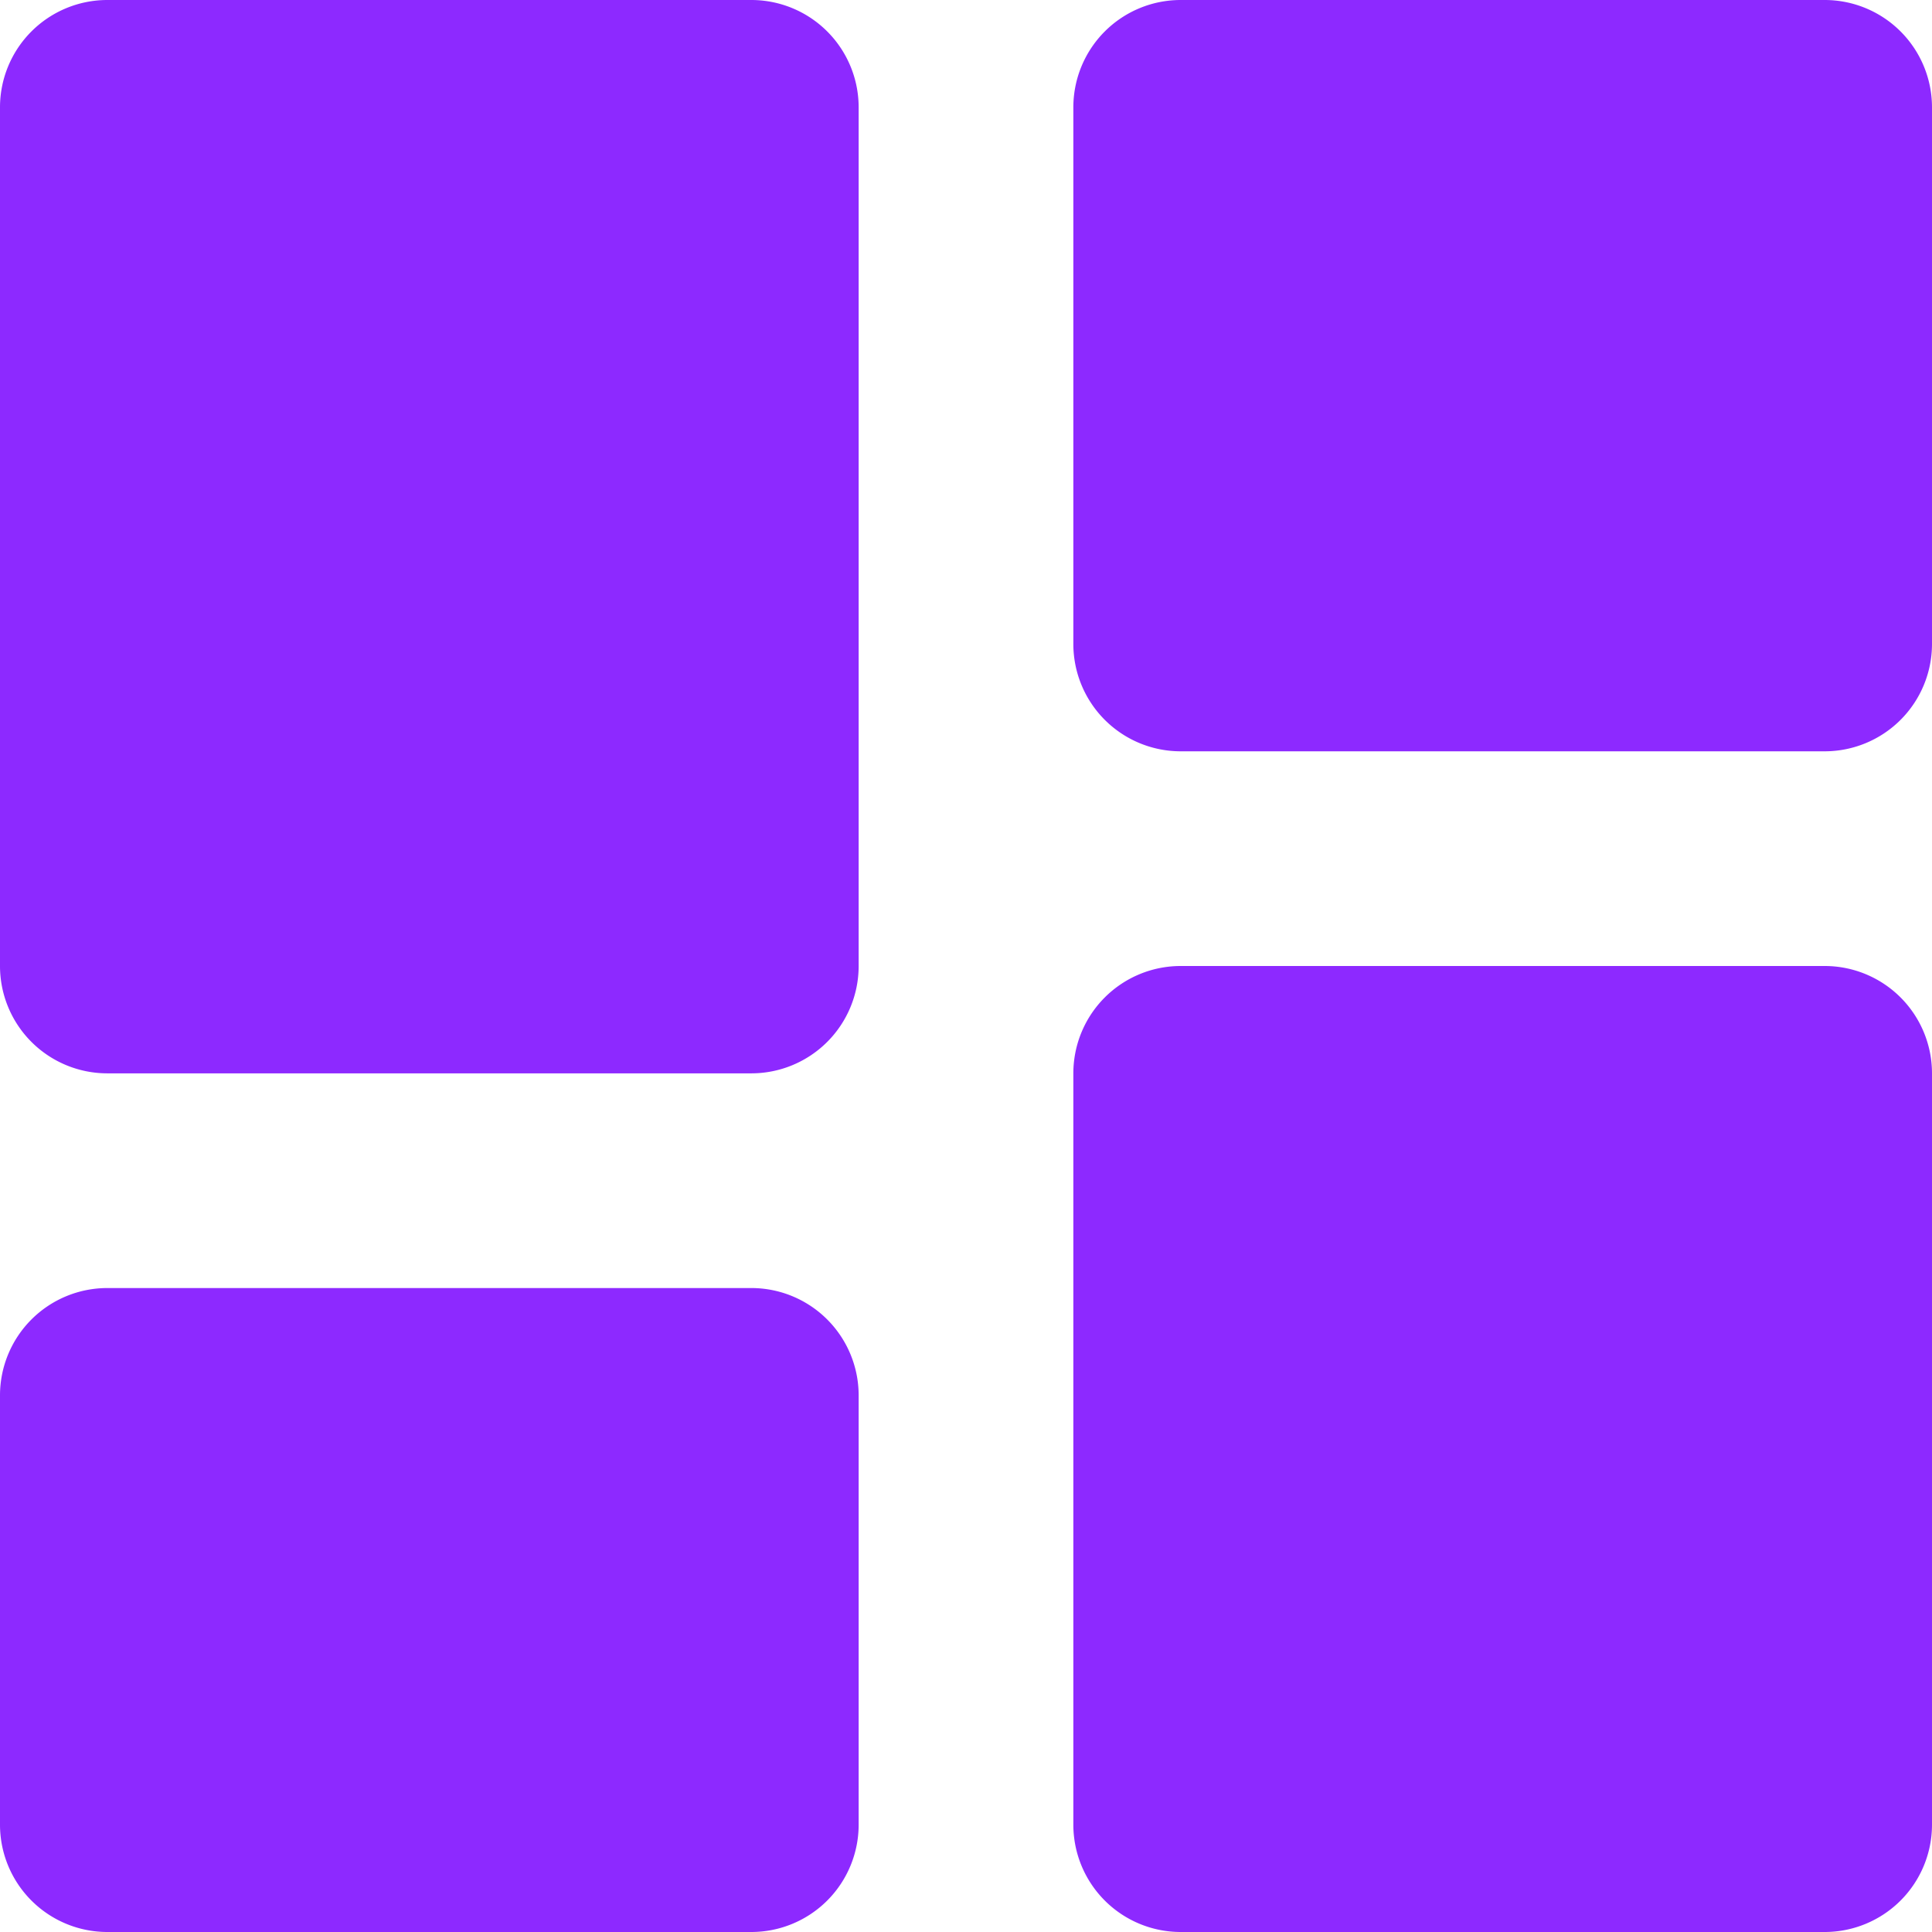 <svg xmlns="http://www.w3.org/2000/svg" width="16" height="16" viewBox="0 0 16 16">
  <path id="bxs-dashboard" d="M3.889,11.889H9.222A.889.889,0,0,0,10.111,11V3.889A.889.889,0,0,0,9.222,3H3.889A.889.889,0,0,0,3,3.889V11A.889.889,0,0,0,3.889,11.889ZM3,18.111A.889.889,0,0,0,3.889,19H9.222a.889.889,0,0,0,.889-.889V14.556a.889.889,0,0,0-.889-.889H3.889A.889.889,0,0,0,3,14.556Zm8.889,0a.889.889,0,0,0,.889.889h5.333A.889.889,0,0,0,19,18.111V11.889A.889.889,0,0,0,18.111,11H12.778a.889.889,0,0,0-.889.889Zm.889-8.889h5.333A.889.889,0,0,0,19,8.333V3.889A.889.889,0,0,0,18.111,3H12.778a.889.889,0,0,0-.889.889V8.333A.889.889,0,0,0,12.778,9.222Z" transform="translate(-3 -3)" fill="#8d29ff"/>
</svg>
